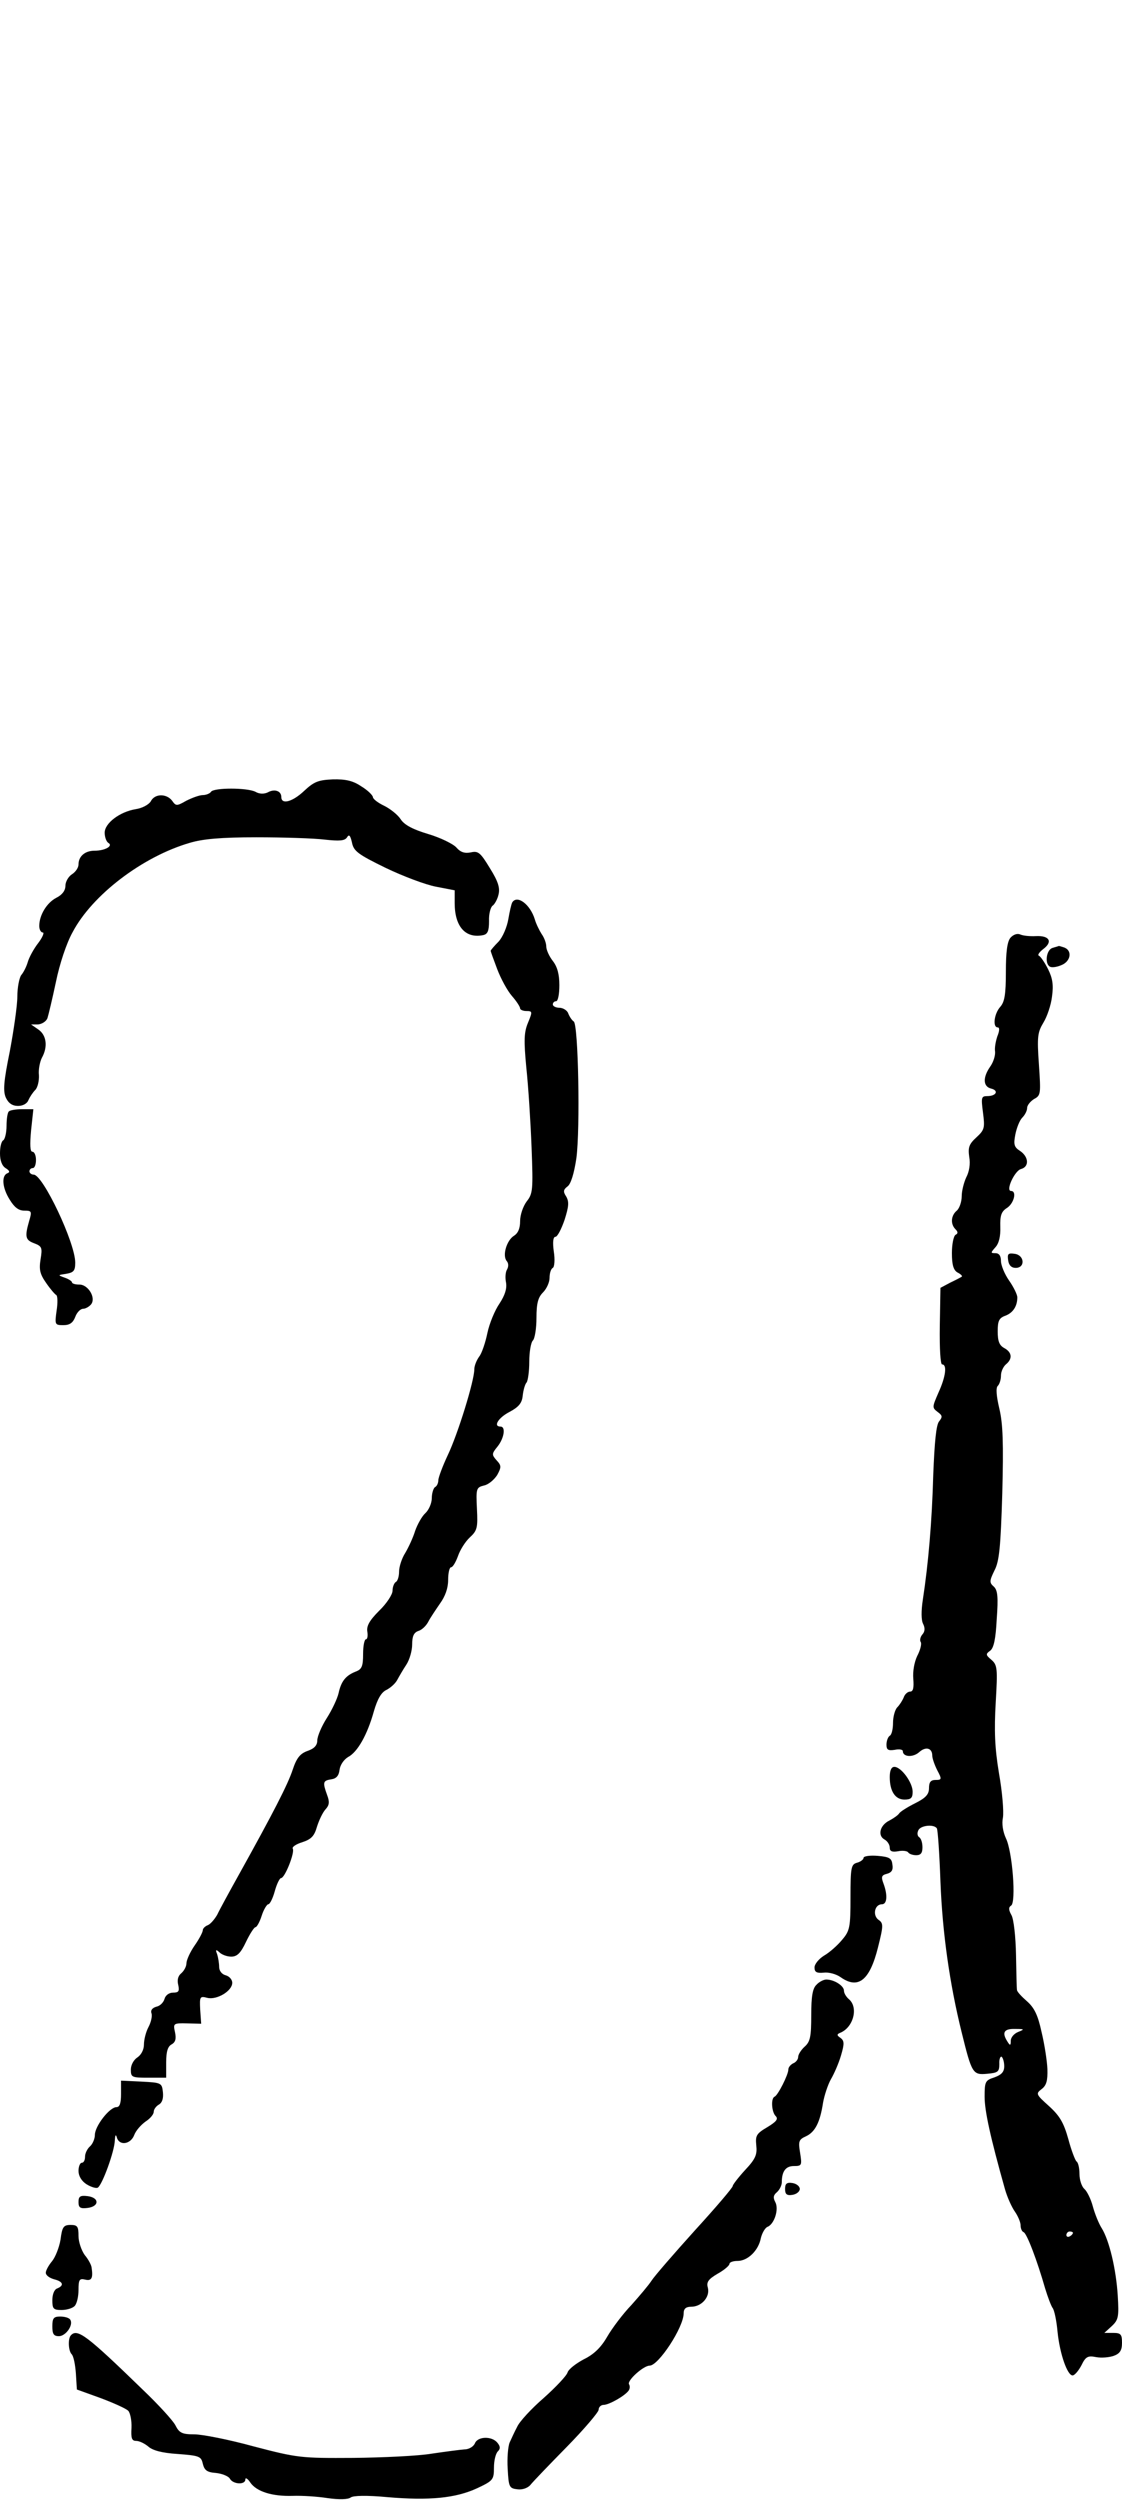 <?xml version="1.0" standalone="no"?>
<!DOCTYPE svg PUBLIC "-//W3C//DTD SVG 20010904//EN"
 "http://www.w3.org/TR/2001/REC-SVG-20010904/DTD/svg10.dtd">
<svg version="1.0" xmlns="http://www.w3.org/2000/svg"
 width="343pt" height="764pt" viewBox="0 0 343 764"
 preserveAspectRatio="xMidYMid meet">
<g transform="translate(0,764) scale(0.1,-0.1)"
fill="#000000" stroke="none">
<path d="M930 5223 c-36 -34 -70 -43 -70 -19 0 19 -21 26 -42 14 -11 -5 -25
-5 -37 2 -25 13 -128 13 -136 0 -3 -5 -15 -10 -25 -10 -10 0 -32 -8 -50 -17
-30 -17 -32 -17 -44 0 -17 22 -53 22 -65 -2 -6 -10 -26 -21 -46 -24 -49 -8
-95 -43 -95 -72 0 -13 5 -27 11 -31 16 -9 -9 -24 -42 -24 -29 0 -49 -17 -49
-42 0 -10 -9 -23 -20 -30 -11 -7 -20 -23 -20 -35 0 -15 -10 -28 -28 -37 -29
-15 -52 -53 -52 -86 0 -11 5 -20 11 -20 5 0 -1 -15 -14 -32 -14 -18 -28 -44
-32 -58 -4 -14 -13 -32 -20 -40 -6 -8 -12 -38 -12 -66 0 -27 -11 -103 -23
-167 -19 -93 -21 -122 -12 -142 8 -17 20 -25 37 -25 15 0 28 7 32 18 4 9 13
23 21 31 7 7 12 28 11 45 -2 17 3 41 9 53 19 34 14 69 -10 86 l-23 16 21 0
c12 1 25 9 29 19 3 9 15 59 26 111 11 54 32 118 51 152 60 114 214 231 358
273 40 12 96 17 204 17 82 0 176 -3 208 -7 46 -5 62 -4 69 7 6 10 10 6 15 -16
5 -26 18 -36 102 -77 54 -26 123 -52 155 -58 l57 -11 0 -39 c0 -72 33 -109 87
-98 14 3 18 13 18 43 -1 22 5 43 11 47 6 4 15 20 18 34 5 20 -1 40 -26 80 -29
48 -36 54 -58 49 -19 -4 -32 0 -45 15 -10 11 -49 30 -86 41 -47 14 -73 28 -84
45 -9 14 -32 32 -50 41 -19 9 -35 21 -35 27 -1 6 -16 21 -36 33 -25 17 -48 22
-87 21 -44 -2 -57 -7 -87 -35z"/>
<path d="M1566 4882 c-3 -5 -8 -28 -12 -51 -4 -24 -17 -55 -30 -69 -13 -13
-24 -26 -24 -28 0 -2 9 -27 20 -56 11 -29 31 -66 45 -82 14 -16 25 -33 25 -38
0 -4 9 -8 19 -8 19 0 19 -2 5 -36 -12 -29 -13 -53 -5 -137 6 -56 13 -165 16
-243 5 -131 4 -142 -15 -166 -11 -15 -20 -41 -20 -60 0 -22 -6 -37 -19 -45
-22 -14 -36 -60 -22 -77 6 -7 6 -17 1 -26 -5 -8 -6 -26 -3 -40 3 -18 -3 -38
-20 -64 -14 -20 -31 -61 -37 -90 -6 -29 -17 -62 -25 -72 -8 -11 -15 -28 -15
-39 0 -35 -50 -197 -81 -262 -16 -34 -29 -69 -29 -77 0 -8 -4 -18 -10 -21 -5
-3 -10 -19 -10 -34 0 -15 -9 -36 -20 -46 -10 -9 -24 -34 -31 -54 -6 -20 -20
-50 -30 -67 -11 -17 -19 -43 -19 -57 0 -14 -4 -29 -10 -32 -5 -3 -10 -15 -10
-27 0 -11 -18 -39 -41 -61 -30 -30 -39 -47 -36 -64 2 -13 0 -23 -4 -23 -5 0
-9 -20 -9 -45 0 -38 -4 -47 -23 -54 -30 -12 -44 -29 -52 -66 -4 -17 -20 -51
-36 -76 -16 -25 -29 -56 -29 -68 0 -15 -9 -25 -29 -32 -23 -8 -34 -21 -46 -57
-15 -46 -60 -133 -165 -322 -29 -52 -59 -107 -66 -122 -8 -14 -21 -29 -29 -32
-8 -3 -15 -10 -15 -15 0 -6 -11 -27 -25 -47 -14 -20 -25 -45 -25 -54 0 -10 -7
-23 -16 -31 -10 -8 -13 -21 -9 -36 4 -19 1 -23 -16 -23 -12 0 -23 -8 -26 -19
-3 -11 -14 -22 -25 -24 -13 -4 -18 -11 -15 -20 3 -8 -1 -27 -9 -42 -8 -15 -14
-39 -14 -54 0 -15 -8 -31 -20 -39 -11 -7 -20 -23 -20 -37 0 -24 3 -25 54 -25
l54 0 0 47 c0 33 5 49 17 55 12 7 14 18 10 37 -6 27 -5 28 37 27 l43 -1 -3 43
c-2 40 -1 42 22 36 29 -7 76 21 76 46 0 10 -9 20 -20 23 -12 3 -20 14 -20 25
0 11 -3 29 -6 39 -6 15 -4 16 7 6 7 -7 23 -13 36 -13 18 0 29 11 45 45 12 25
25 45 29 45 4 0 13 16 19 35 6 19 16 35 20 35 5 0 14 18 20 40 6 22 15 40 19
40 12 0 43 79 36 90 -3 5 10 14 30 20 27 9 36 19 44 47 6 19 17 43 26 53 12
13 13 23 5 44 -14 39 -13 44 13 48 15 2 23 11 25 29 2 15 13 31 26 39 29 15
59 68 79 140 11 38 23 58 38 65 12 6 27 19 33 30 6 11 18 32 28 47 10 15 18
43 18 62 0 25 5 36 18 41 11 3 24 15 31 28 6 12 23 37 36 56 16 22 25 47 25
72 0 22 4 39 9 39 5 0 14 15 21 34 6 18 22 44 36 57 23 21 25 30 22 88 -3 62
-2 65 22 71 14 3 31 18 40 32 13 24 13 29 -2 45 -15 17 -15 20 3 42 20 25 26
61 9 61 -23 0 -7 27 28 45 28 15 38 27 40 50 2 17 7 35 12 40 4 6 8 34 8 63 0
30 5 59 11 65 6 6 11 37 11 69 0 45 5 63 20 78 11 11 20 31 20 44 0 14 4 28
10 31 5 3 7 25 3 50 -4 29 -2 45 5 45 6 0 18 23 28 52 13 41 14 55 5 71 -10
15 -9 21 4 31 10 7 20 39 27 86 12 90 6 409 -8 418 -6 4 -13 15 -17 25 -3 9
-16 17 -27 17 -11 0 -20 5 -20 10 0 6 5 10 10 10 6 0 10 22 10 49 0 33 -6 56
-20 74 -11 14 -20 34 -20 44 0 10 -6 27 -14 38 -7 11 -17 31 -21 45 -14 46
-54 76 -69 52z"/>
<path d="M3089 4774 c-10 -12 -14 -44 -14 -104 0 -70 -4 -92 -17 -107 -19 -21
-24 -63 -8 -63 6 0 6 -10 -1 -27 -5 -15 -9 -36 -7 -47 1 -12 -5 -32 -15 -46
-23 -33 -22 -61 3 -67 24 -6 16 -23 -12 -23 -18 0 -19 -4 -13 -50 6 -47 5 -53
-20 -76 -23 -21 -26 -31 -22 -60 4 -21 0 -45 -9 -62 -7 -15 -14 -41 -14 -58 0
-17 -7 -37 -15 -44 -18 -15 -20 -41 -4 -57 8 -8 8 -13 0 -17 -6 -4 -11 -29
-11 -56 0 -36 5 -52 17 -59 10 -5 16 -11 13 -13 -3 -2 -18 -10 -35 -18 l-30
-16 -2 -117 c-1 -69 2 -117 7 -117 16 0 11 -38 -11 -86 -19 -44 -20 -46 -3
-59 15 -11 16 -15 5 -29 -9 -10 -14 -62 -18 -163 -4 -145 -15 -272 -32 -383
-5 -33 -5 -62 1 -73 6 -12 6 -23 -2 -32 -7 -8 -9 -19 -5 -24 3 -6 -2 -25 -11
-42 -9 -19 -14 -47 -12 -70 2 -27 0 -39 -10 -39 -7 0 -16 -8 -19 -17 -4 -10
-13 -24 -20 -31 -7 -7 -13 -29 -13 -47 0 -19 -4 -37 -10 -40 -5 -3 -10 -15
-10 -27 0 -16 5 -19 25 -16 14 3 25 1 25 -4 0 -18 31 -20 50 -3 20 18 40 13
40 -11 0 -8 7 -28 15 -44 15 -28 14 -30 -5 -30 -15 0 -20 -7 -20 -25 0 -19
-10 -30 -42 -46 -24 -12 -46 -26 -49 -31 -4 -6 -17 -15 -30 -22 -29 -14 -37
-46 -15 -58 9 -5 16 -16 16 -25 0 -11 7 -14 25 -11 14 3 28 1 31 -3 3 -5 14
-9 25 -9 14 0 19 7 19 24 0 14 -4 27 -10 31 -5 3 -7 12 -3 20 5 16 48 21 57 7
3 -5 8 -78 11 -163 6 -156 28 -312 65 -461 31 -126 34 -130 78 -126 33 3 37 6
37 30 -1 14 3 24 7 22 4 -3 8 -16 8 -29 0 -17 -8 -26 -30 -34 -28 -9 -30 -13
-30 -59 0 -43 17 -122 62 -282 7 -25 21 -56 31 -70 9 -13 17 -32 17 -41 0 -10
4 -19 9 -21 10 -3 42 -88 66 -172 8 -26 18 -53 23 -60 5 -6 12 -39 15 -73 7
-68 30 -133 46 -133 6 0 18 14 27 31 13 27 20 30 45 25 16 -3 40 -1 54 4 19 7
25 17 25 40 0 26 -4 30 -27 30 l-27 0 23 21 c20 19 22 28 18 93 -5 81 -26 169
-49 206 -9 14 -21 44 -27 66 -6 23 -18 47 -26 54 -8 7 -15 27 -15 46 0 18 -4
35 -9 38 -4 3 -16 34 -25 68 -14 50 -26 71 -59 101 -40 36 -41 38 -23 52 15
11 19 26 18 61 -1 25 -9 77 -18 114 -11 51 -22 74 -45 94 -16 14 -30 29 -30
34 -1 4 -2 52 -3 107 -1 56 -7 110 -14 122 -9 16 -9 24 -1 29 16 10 4 166 -16
206 -9 20 -13 44 -9 63 3 18 -2 79 -12 135 -13 78 -15 131 -10 217 6 104 5
114 -13 130 -18 15 -18 18 -4 28 11 8 17 36 20 96 5 68 3 89 -9 100 -14 12
-13 18 2 49 15 28 19 72 24 235 4 155 2 214 -9 260 -9 38 -11 63 -5 69 6 6 10
20 10 32 0 12 7 27 15 34 21 17 19 37 -5 50 -15 8 -20 21 -20 51 0 32 4 41 24
48 23 9 36 29 36 56 0 8 -11 31 -25 51 -14 20 -25 47 -25 60 0 16 -6 24 -17
24 -15 0 -15 1 0 18 11 12 16 34 15 62 -1 35 3 47 20 58 22 14 31 52 13 52
-18 0 11 62 30 67 26 7 24 37 -2 55 -19 12 -21 20 -15 51 4 20 13 43 21 51 8
8 15 21 15 30 0 8 10 20 21 27 21 11 21 16 15 106 -6 85 -4 98 14 128 11 18
23 53 26 79 5 35 2 56 -12 84 -10 20 -23 39 -28 41 -5 2 1 11 14 21 29 22 18
41 -23 39 -18 -1 -39 1 -48 5 -9 4 -21 0 -30 -10z m24 -3344 c-13 -5 -23 -17
-23 -27 0 -15 -2 -16 -10 -3 -18 28 -11 40 23 39 29 0 30 -1 10 -9z m167 -614
c0 -3 -4 -8 -10 -11 -5 -3 -10 -1 -10 4 0 6 5 11 10 11 6 0 10 -2 10 -4z"/>
<path d="M3218 4743 c-19 -5 -25 -47 -9 -57 5 -4 21 -2 35 4 29 11 35 44 10
54 -9 3 -16 5 -17 5 -1 -1 -10 -3 -19 -6z"/>
<path d="M27 4243 c-4 -3 -7 -23 -7 -44 0 -21 -5 -41 -10 -44 -6 -3 -10 -21
-10 -40 0 -22 6 -38 17 -45 13 -8 14 -13 5 -16 -18 -8 -15 -45 8 -81 14 -23
27 -33 44 -33 23 0 24 -2 15 -32 -14 -49 -11 -58 16 -68 23 -9 25 -13 19 -49
-5 -31 -2 -45 17 -72 13 -19 27 -35 31 -37 4 -2 5 -23 1 -48 -6 -43 -5 -44 21
-44 19 0 29 7 36 25 5 14 16 25 24 25 7 0 18 6 24 13 17 20 -9 62 -36 61 -12
0 -22 3 -22 7 0 3 -10 10 -22 14 -22 8 -22 8 5 12 22 4 27 9 27 34 0 61 -99
269 -127 269 -7 0 -13 5 -13 10 0 6 5 10 10 10 6 0 10 11 10 25 0 14 -5 25
-11 25 -7 0 -8 21 -4 65 l7 65 -34 0 c-19 0 -38 -3 -41 -7z"/>
<path d="M3082 3788 c2 -15 10 -23 23 -23 30 0 27 39 -3 43 -20 3 -23 0 -20
-20z"/>
<path d="M2720 2209 c0 -44 17 -69 45 -69 20 0 25 5 25 24 0 28 -35 76 -56 76
-9 0 -14 -11 -14 -31z"/>
<path d="M2640 1962 c0 -5 -9 -12 -20 -15 -18 -5 -20 -14 -20 -105 0 -93 -2
-103 -26 -131 -14 -17 -39 -39 -55 -48 -16 -10 -29 -26 -29 -36 0 -14 6 -18
28 -16 15 2 38 -4 52 -14 54 -38 89 -9 114 91 17 68 17 74 1 85 -18 14 -11 47
11 47 16 0 18 28 5 63 -8 21 -6 26 10 30 15 4 20 12 17 29 -2 19 -10 23 -45
26 -24 2 -43 -1 -43 -6z"/>
<path d="M2496 1574 c-12 -11 -16 -36 -16 -93 0 -65 -3 -81 -20 -96 -11 -10
-20 -24 -20 -32 0 -7 -7 -16 -15 -19 -8 -4 -15 -12 -15 -19 0 -16 -32 -79 -42
-83 -12 -5 -9 -47 3 -59 9 -9 3 -17 -25 -34 -34 -20 -37 -26 -34 -56 3 -28 -2
-41 -34 -75 -21 -23 -38 -45 -38 -49 0 -5 -52 -66 -116 -136 -64 -71 -123
-139 -132 -153 -9 -14 -37 -47 -62 -75 -26 -27 -59 -71 -74 -97 -19 -33 -41
-54 -72 -69 -24 -13 -46 -30 -49 -40 -3 -10 -36 -45 -73 -78 -37 -32 -74 -72
-81 -88 -8 -15 -18 -37 -23 -48 -5 -12 -8 -48 -6 -80 3 -57 5 -60 30 -63 15
-2 32 4 40 14 7 9 57 61 111 116 53 54 97 106 97 113 0 8 7 15 15 15 17 0 66
28 77 44 4 6 4 14 1 19 -7 11 44 57 63 57 27 0 104 117 104 160 0 14 7 20 23
20 32 0 58 30 51 58 -5 17 1 26 30 43 20 11 36 25 36 30 0 5 11 9 25 9 31 0
64 32 71 70 4 16 13 31 20 34 21 8 36 54 24 76 -7 13 -6 21 5 30 8 7 15 21 15
30 0 34 12 50 37 50 24 0 25 2 19 40 -6 36 -4 41 18 51 28 13 43 43 52 102 4
23 15 56 24 72 10 17 24 49 31 73 11 37 10 45 -2 54 -11 7 -11 11 -1 15 41 16
57 78 27 103 -8 7 -15 18 -15 26 0 15 -30 34 -54 34 -8 0 -22 -7 -30 -16z"/>
<path d="M370 1240 c0 -28 -4 -40 -14 -40 -21 0 -66 -58 -66 -85 0 -12 -7 -28
-15 -35 -8 -7 -15 -21 -15 -31 0 -11 -4 -19 -10 -19 -5 0 -10 -11 -10 -25 0
-15 9 -31 25 -41 13 -8 29 -13 34 -10 14 9 51 111 52 144 1 17 3 20 6 10 7
-27 42 -22 53 6 5 14 21 32 35 42 14 9 25 22 25 30 0 7 7 17 16 22 10 6 14 19
12 38 -3 28 -5 29 -65 32 l-63 3 0 -41z"/>
<path d="M2400 950 c0 -16 5 -21 23 -18 12 2 22 10 22 18 0 8 -10 16 -22 18
-18 3 -23 -2 -23 -18z"/>
<path d="M240 910 c0 -17 5 -21 28 -18 16 2 27 9 27 18 0 9 -11 16 -27 18 -23
3 -28 -1 -28 -18z"/>
<path d="M185 795 c-4 -24 -16 -54 -26 -66 -10 -12 -19 -28 -19 -35 0 -8 11
-16 25 -20 28 -7 32 -19 10 -28 -9 -3 -15 -18 -15 -36 0 -26 3 -30 28 -30 15
0 33 5 40 12 7 7 12 29 12 49 0 32 3 36 20 32 20 -5 25 4 20 37 -1 8 -10 25
-21 38 -10 14 -19 40 -19 58 0 29 -3 34 -24 34 -22 0 -26 -6 -31 -45z"/>
<path d="M160 530 c0 -23 4 -30 20 -30 21 0 45 34 35 50 -3 6 -17 10 -31 10
-20 0 -24 -5 -24 -30z"/>
<path d="M217 503 c-10 -10 -8 -48 2 -58 6 -6 11 -32 13 -59 l3 -49 72 -26
c40 -15 78 -32 85 -39 6 -6 11 -30 10 -52 -2 -32 1 -40 14 -40 10 0 26 -8 37
-17 13 -12 42 -20 90 -23 66 -5 72 -7 77 -30 5 -20 13 -26 40 -28 19 -2 39
-10 43 -18 10 -17 47 -19 47 -2 0 7 7 3 15 -9 19 -28 67 -43 130 -41 28 1 76
-2 107 -7 35 -5 63 -4 70 2 8 6 49 7 113 1 127 -11 208 -3 273 27 49 23 52 26
52 63 0 21 5 43 12 50 8 8 8 15 -2 27 -17 20 -59 19 -68 -2 -4 -10 -18 -19
-32 -19 -14 -1 -59 -7 -100 -13 -41 -7 -149 -12 -240 -13 -160 -1 -170 0 -304
35 -76 21 -158 37 -182 37 -37 0 -46 4 -58 28 -8 15 -52 63 -98 107 -172 167
-201 189 -221 168z"/>
</g>
</svg>
